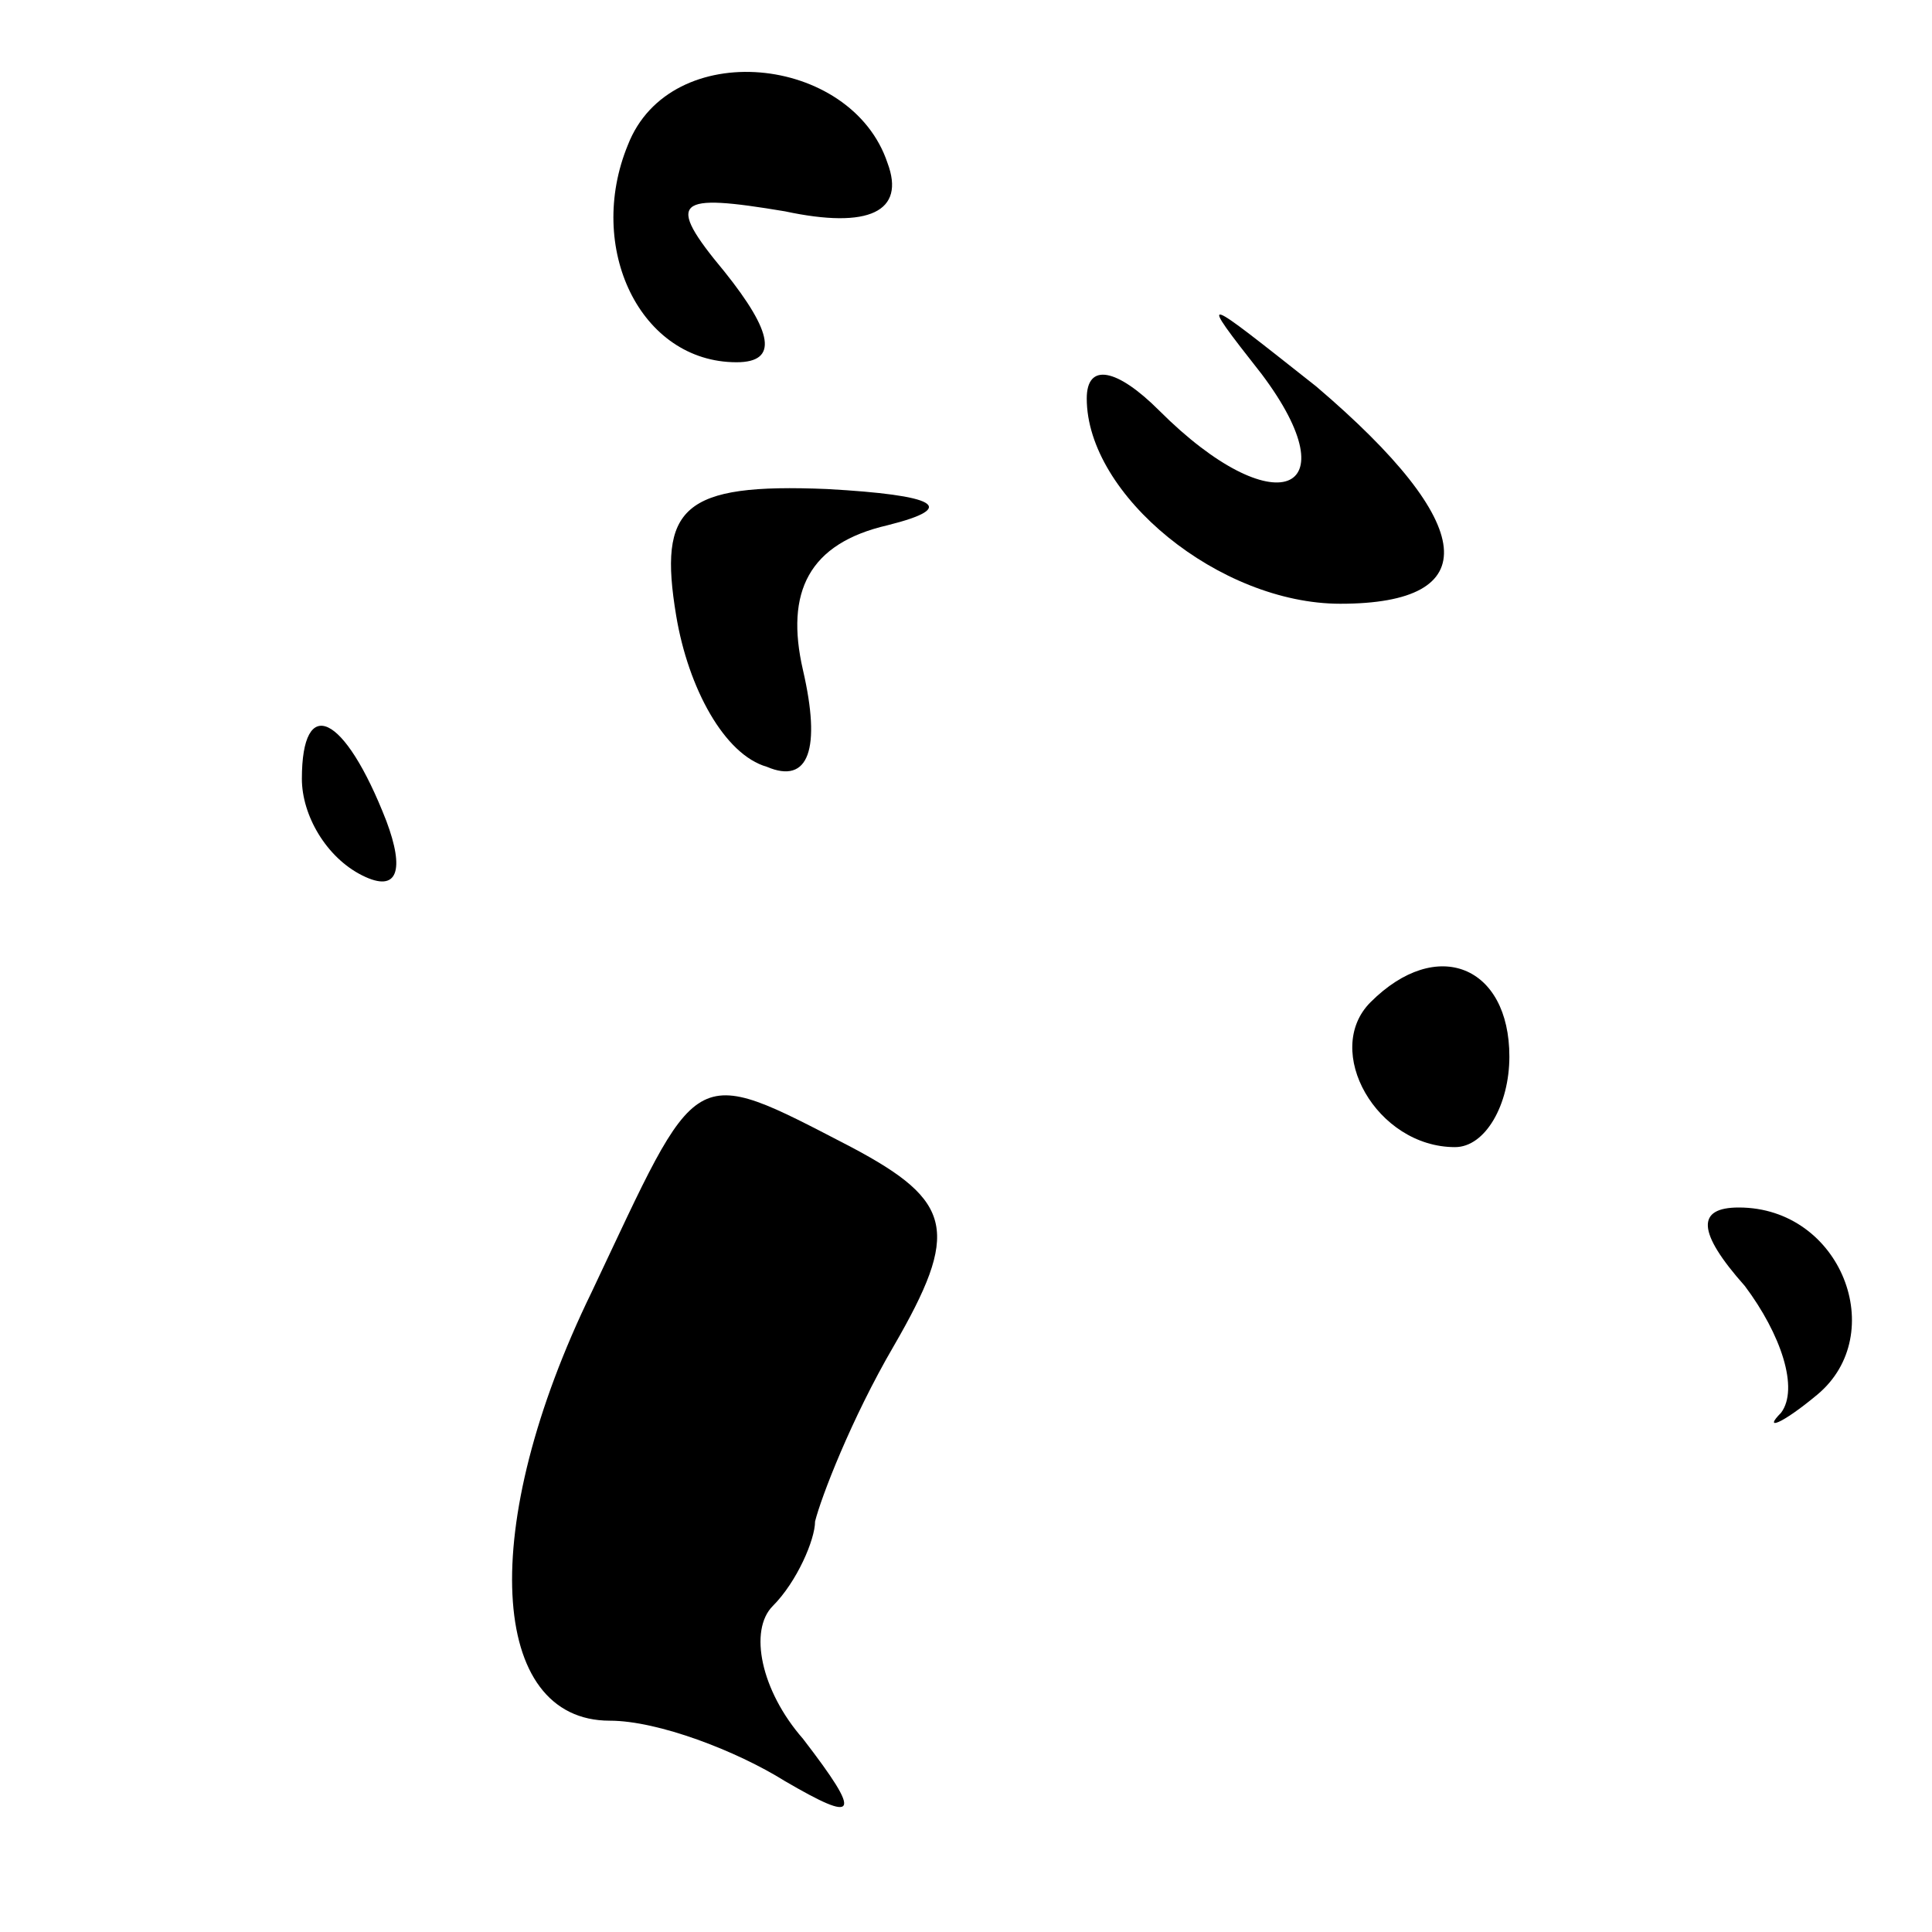 <?xml version="1.0" standalone="no"?>
<!DOCTYPE svg PUBLIC "-//W3C//DTD SVG 20010904//EN"
 "http://www.w3.org/TR/2001/REC-SVG-20010904/DTD/svg10.dtd">
<svg version="1.0" xmlns="http://www.w3.org/2000/svg"
 width="32pt" height="32pt" viewBox="0 0 32 32"
 preserveAspectRatio="xMidYMid meet">
<g transform="translate(0,32) scale(0.1,-0.1)"
fill="#000000" stroke="none">
<path fill="#000000" stroke="none" d="M104 296 c-7 -17 2 -36 18 -36 7 0 6 5
-2 15 -10 12 -8 13 10 10 14 -3 20 0 17 8 -6 18 -36 21 -43 3z"/>
<path fill="#000000" stroke="none" d="M209 258 c15 -20 2 -25 -17 -6 -7 7
-12 8 -12 2 0 -16 22 -34 42 -34 24 0 23 13 -4 36 -19 15 -20 16 -9 2z"/>
<path fill="#000000" stroke="none" d="M112 218 c2 -12 8 -23 15 -25 7 -3 9 3
6 16 -3 13 1 21 14 24 12 3 8 5 -10 6 -24 1 -28 -3 -25 -21z"/>
<path fill="#000000" stroke="none" d="M50 191 c0 -6 4 -13 10 -16 6 -3 7 1 4
9 -7 18 -14 21 -14 7z"/>
<path fill="#000000" stroke="none" d="M227 154 c-8 -8 1 -24 14 -24 5 0 9 7
9 15 0 15 -12 20 -23 9z"/>
<path fill="#000000" stroke="none" d="M98 106 c-19 -39 -17 -71 3 -71 8 0 21
-5 29 -10 12 -7 13 -6 3 7 -7 8 -9 18 -5 22 4 4 7 11 7 14 1 4 6 17 13 29 11
19 10 24 -7 33 -27 14 -25 14 -43 -24z"/>
<path fill="#000000" stroke="none" d="M289 107 c6 -8 9 -17 6 -21 -3 -3 0 -2
6 3 12 10 4 31 -13 31 -7 0 -7 -4 1 -13z"/>
</g>
</svg>
